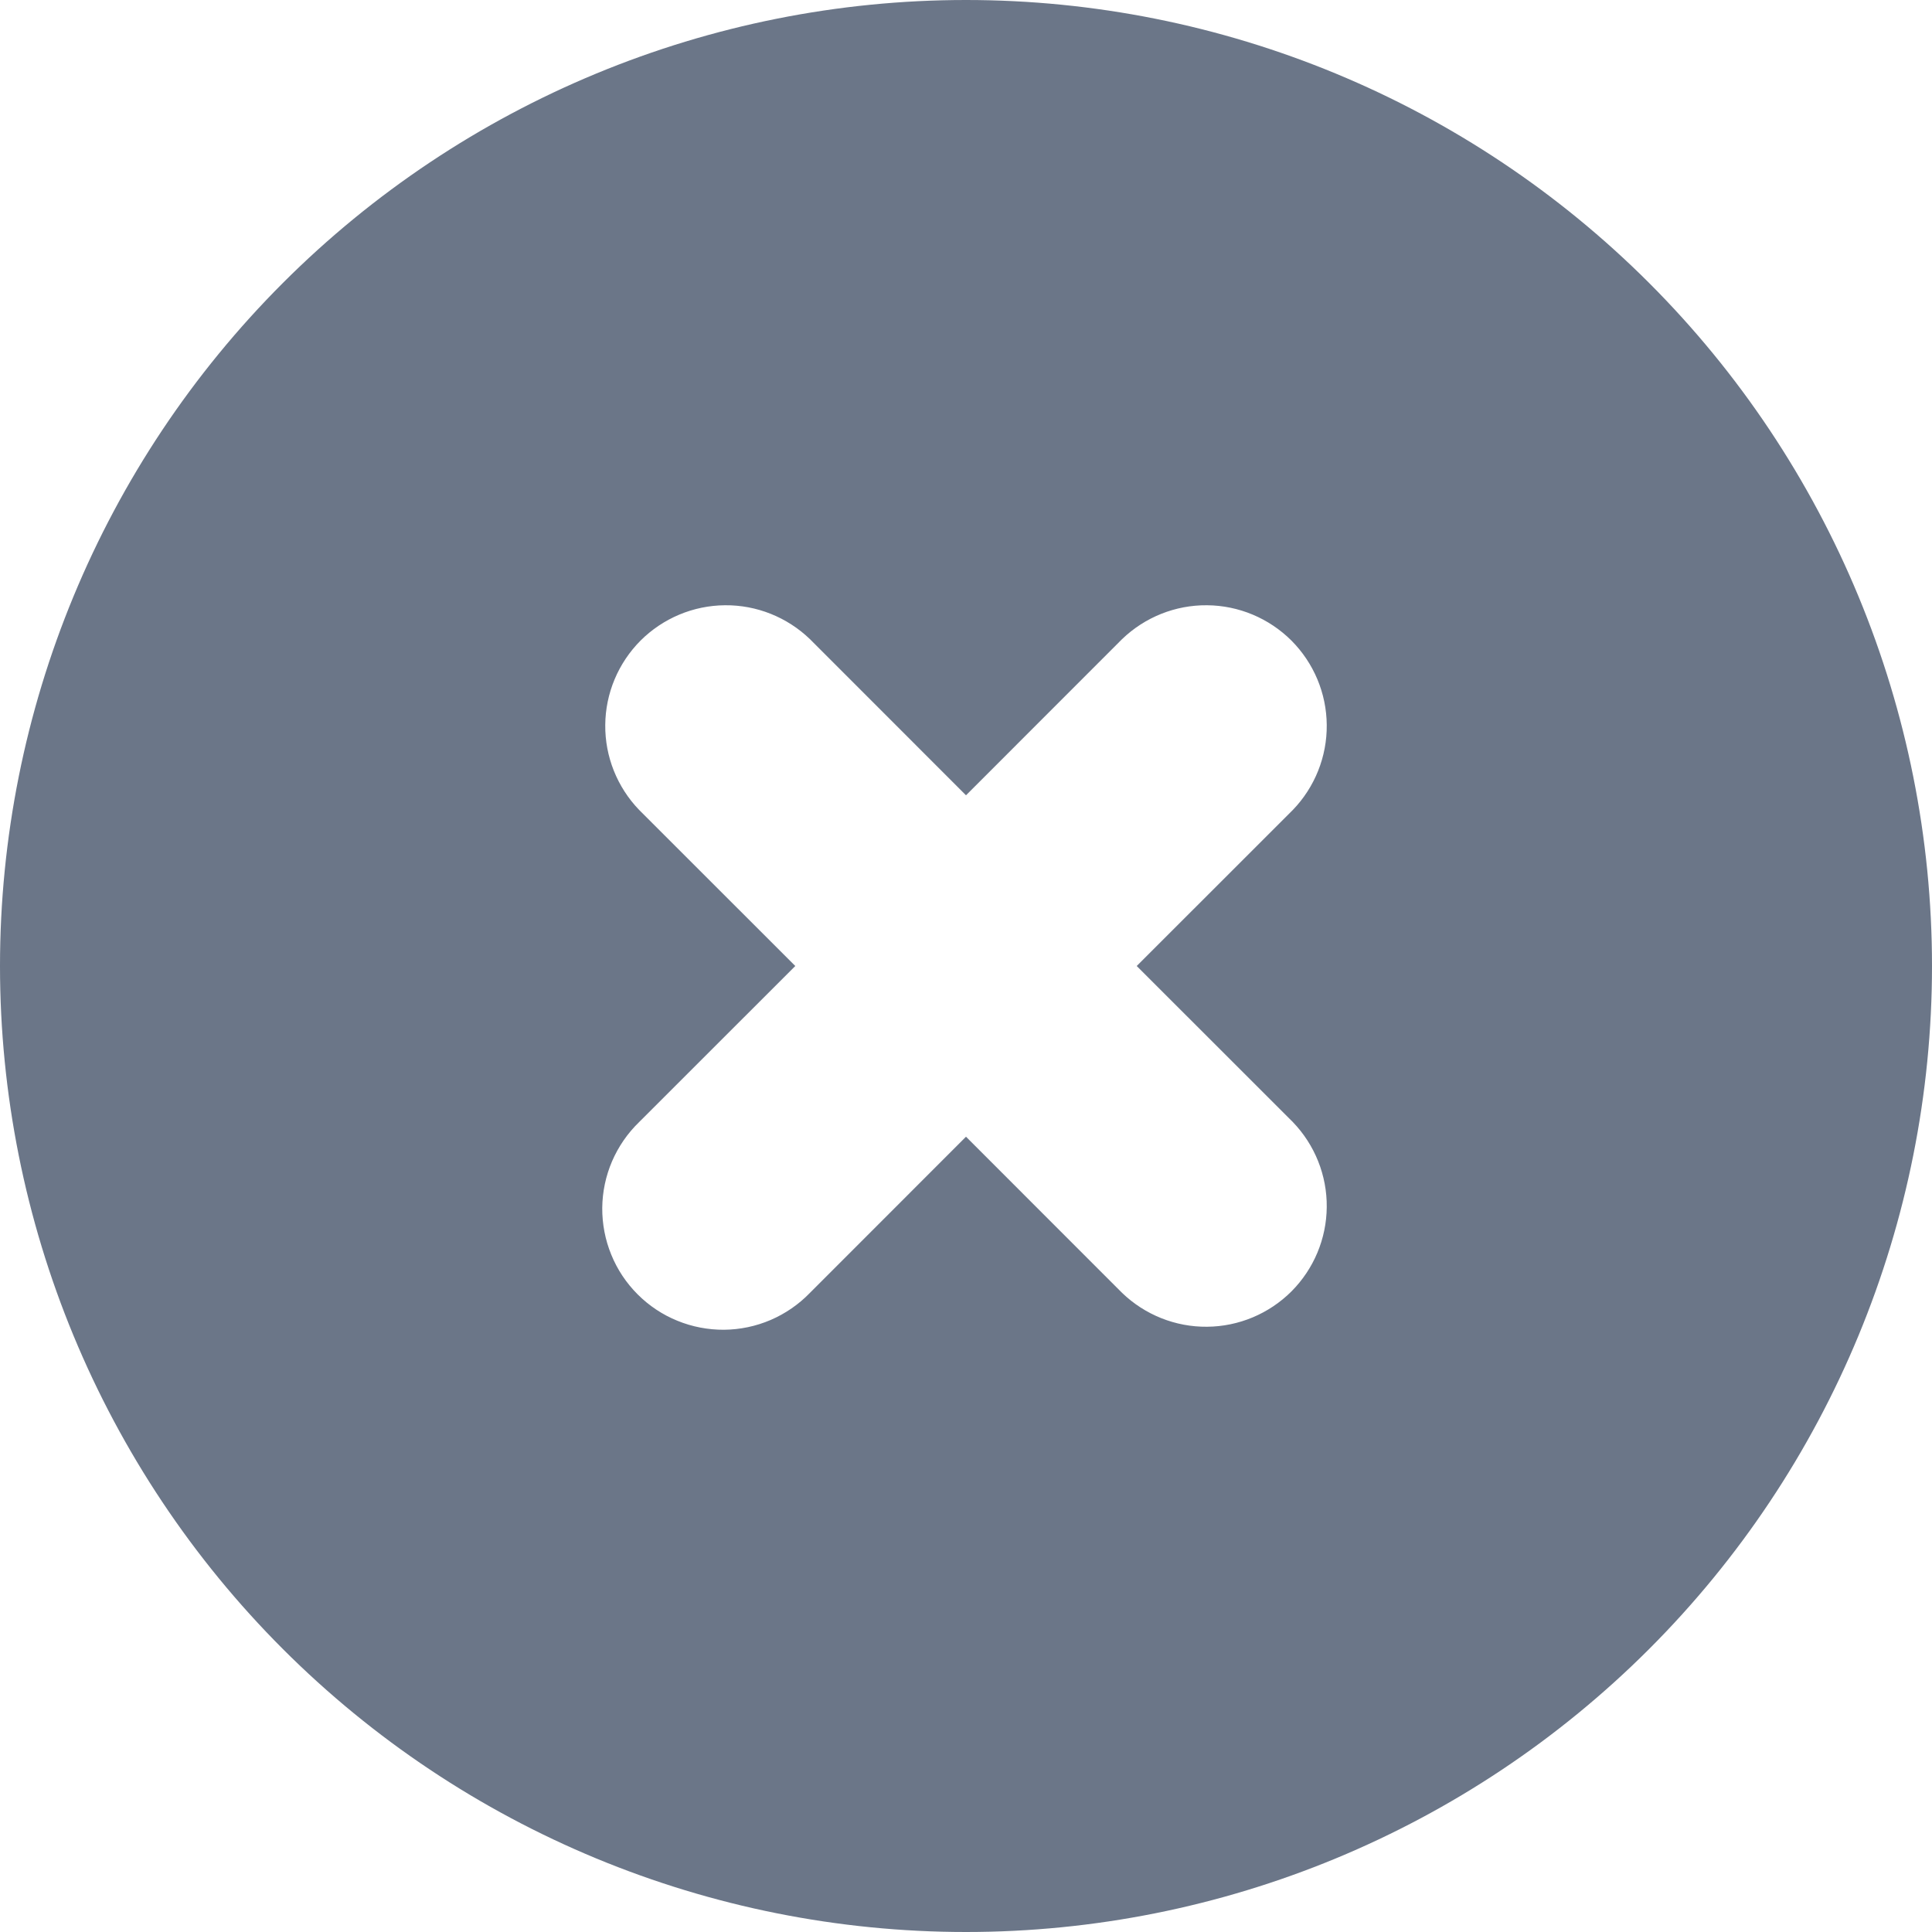 <svg width="25" height="25" viewBox="0 0 25 25" fill="none" xmlns="http://www.w3.org/2000/svg">
<path fill-rule="evenodd" clip-rule="evenodd" d="M12.5 25C15.815 25 18.995 23.683 21.339 21.339C23.683 18.995 25 15.815 25 12.5C25 9.185 23.683 6.005 21.339 3.661C18.995 1.317 15.815 0 12.5 0C9.185 0 6.005 1.317 3.661 3.661C1.317 6.005 0 9.185 0 12.5C0 15.815 1.317 18.995 3.661 21.339C6.005 23.683 9.185 25 12.5 25ZM10.48 8.27C10.185 7.986 9.79 7.828 9.381 7.832C8.971 7.835 8.579 8 8.289 8.289C8 8.579 7.835 8.971 7.832 9.381C7.828 9.79 7.986 10.185 8.27 10.48L10.291 12.5L8.27 14.52C8.121 14.664 8.002 14.837 7.92 15.027C7.838 15.218 7.795 15.423 7.793 15.631C7.792 15.838 7.831 16.044 7.91 16.236C7.988 16.428 8.104 16.602 8.251 16.749C8.398 16.896 8.572 17.012 8.764 17.09C8.956 17.169 9.162 17.208 9.369 17.207C9.577 17.205 9.782 17.162 9.973 17.08C10.163 16.998 10.336 16.879 10.48 16.73L12.5 14.709L14.52 16.73C14.815 17.014 15.21 17.172 15.619 17.168C16.029 17.165 16.421 17 16.711 16.711C17 16.421 17.165 16.029 17.168 15.619C17.172 15.21 17.014 14.815 16.73 14.52L14.709 12.5L16.73 10.48C17.014 10.185 17.172 9.79 17.168 9.381C17.165 8.971 17 8.579 16.711 8.289C16.421 8 16.029 7.835 15.619 7.832C15.21 7.828 14.815 7.986 14.52 8.27L12.5 10.291L10.48 8.27Z" fill="#6b7688"/>
</svg>
